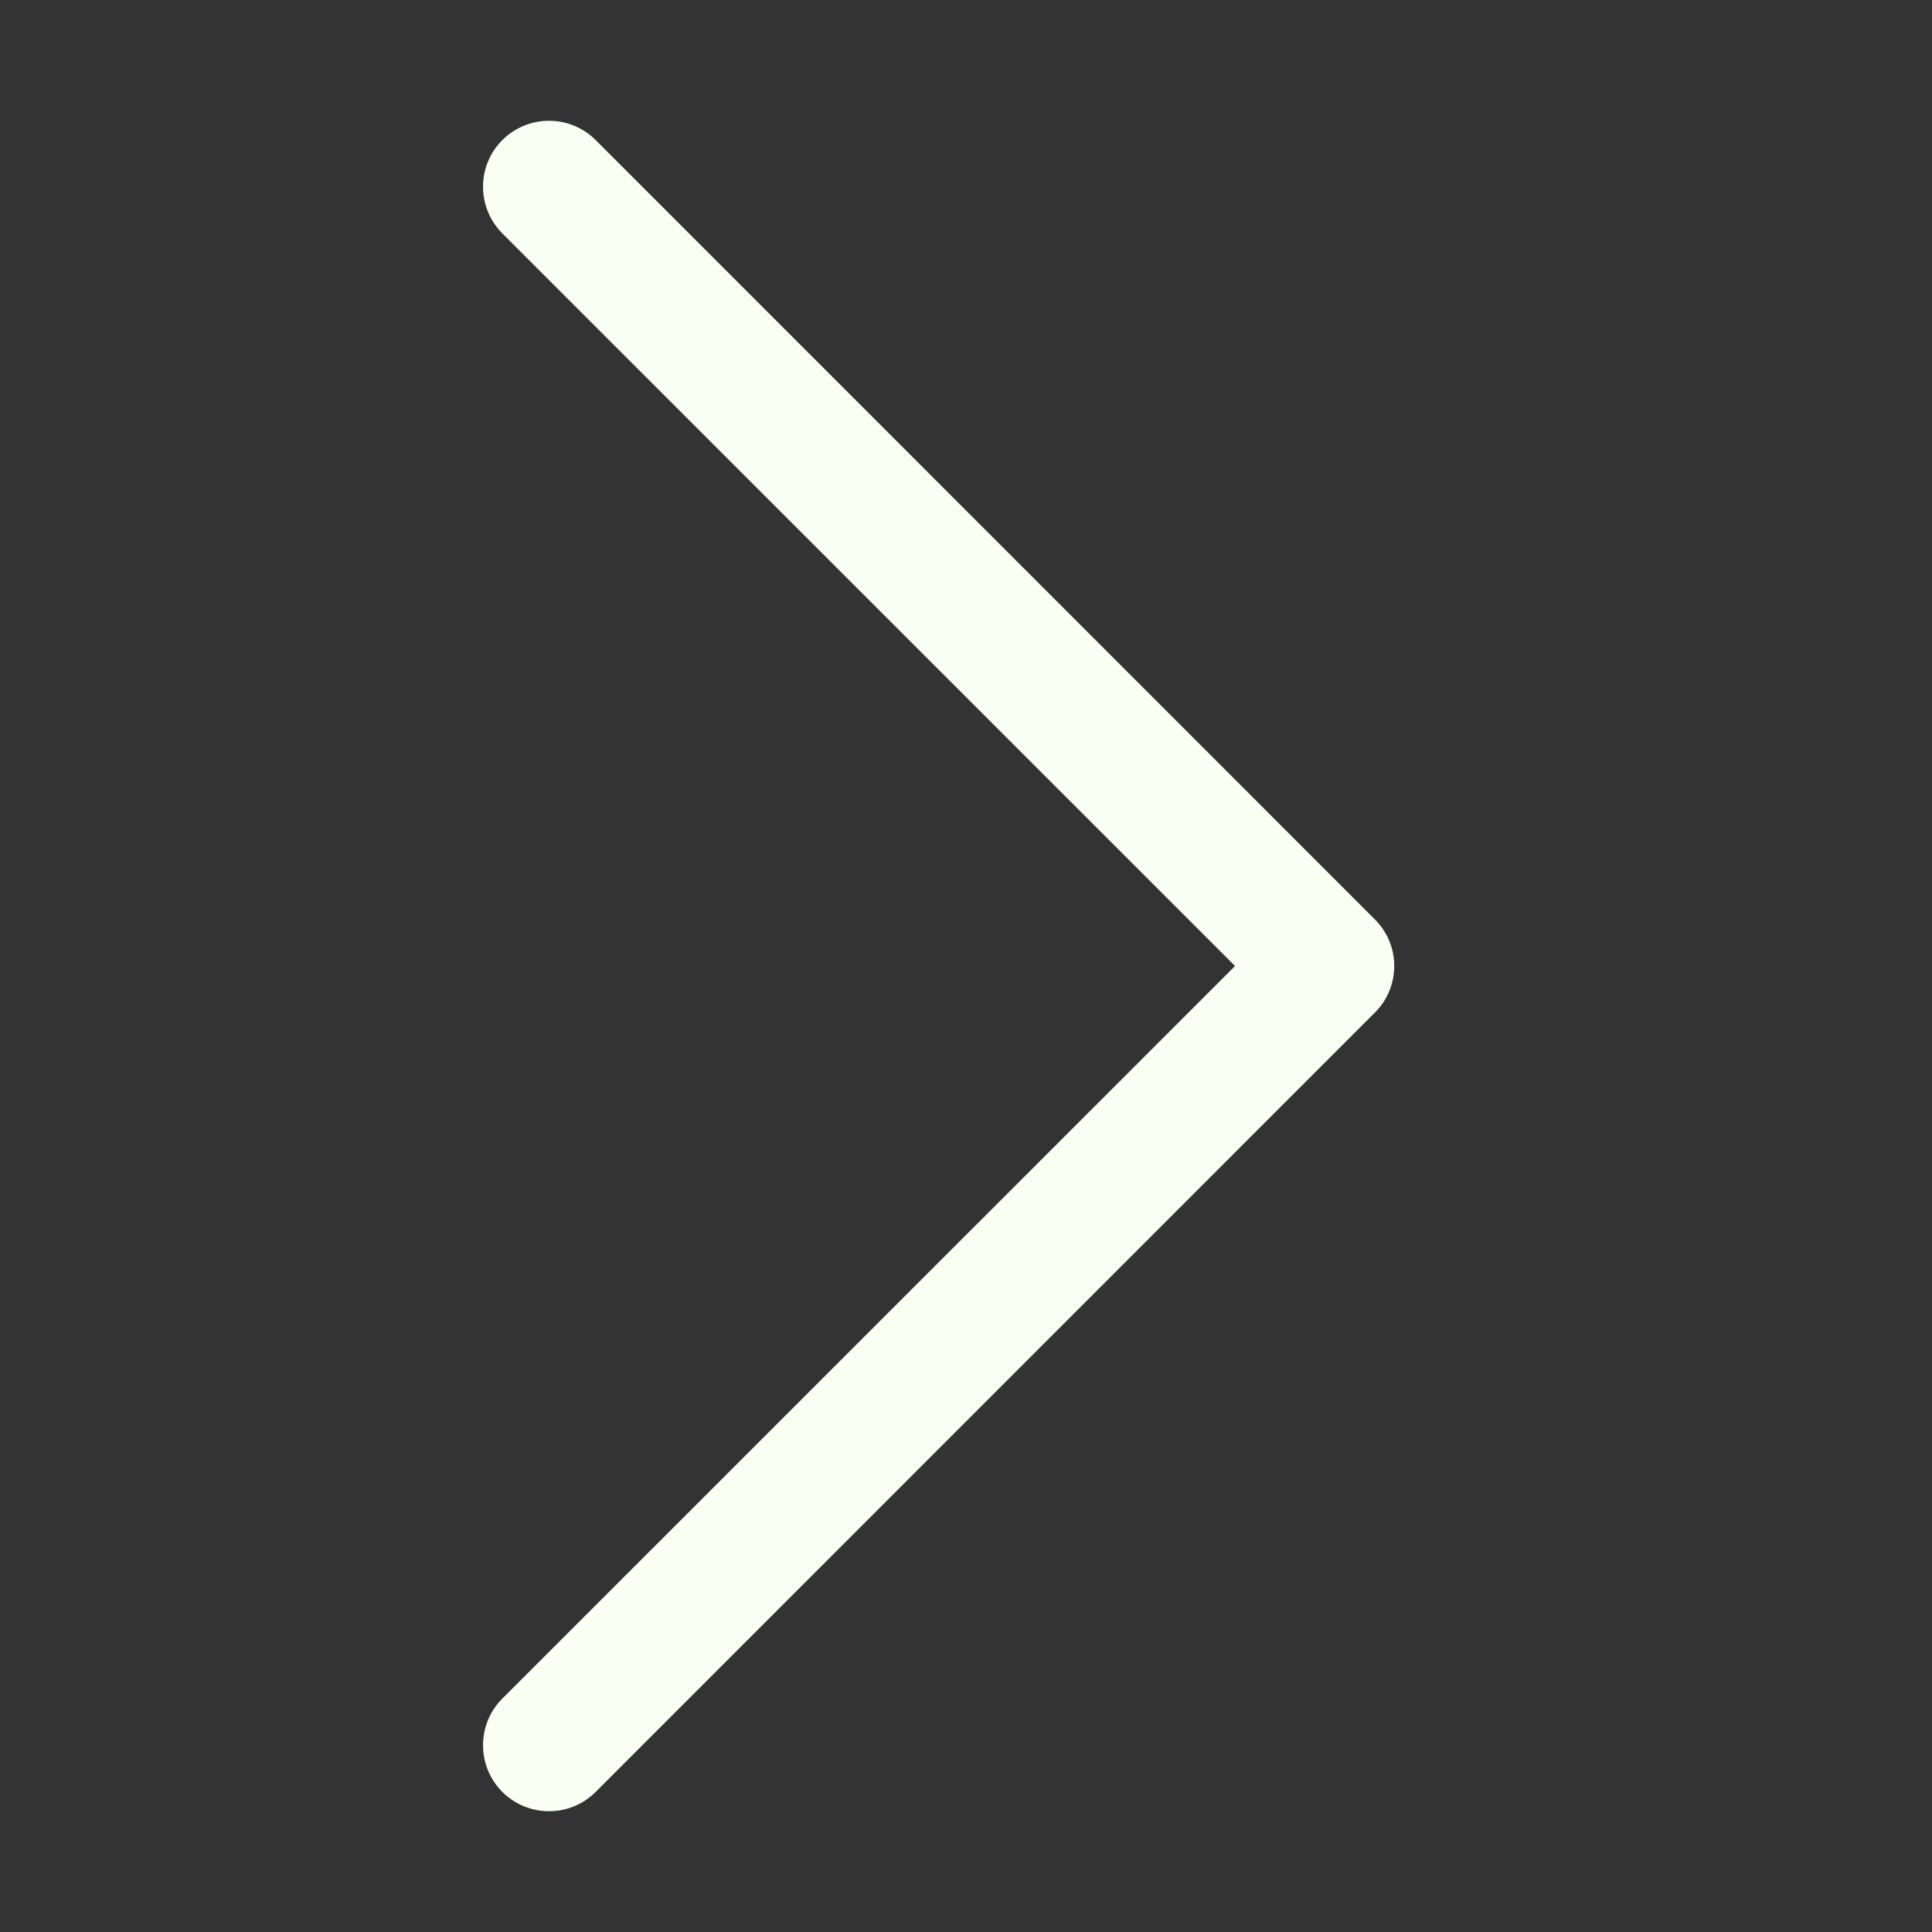 <svg width="16" height="16" viewBox="0 0 16 16" fill="none" xmlns="http://www.w3.org/2000/svg">
<rect x="0" y="0" width="16" height="16" fill="#333333" stroke="none"/>
<path fill-rule="evenodd" clip-rule="evenodd" d="M4.933 14.84C4.72 15.053 4.374 15.053 4.16 14.84C3.947 14.626 3.947 14.28 4.16 14.067L10.228 8L4.16 1.933C3.947 1.719 3.947 1.373 4.16 1.16C4.374 0.947 4.72 0.947 4.933 1.16L11.386 7.614C11.6 7.827 11.6 8.173 11.386 8.386L4.933 14.84Z" fill="#F9FFF2"/>
</svg>
